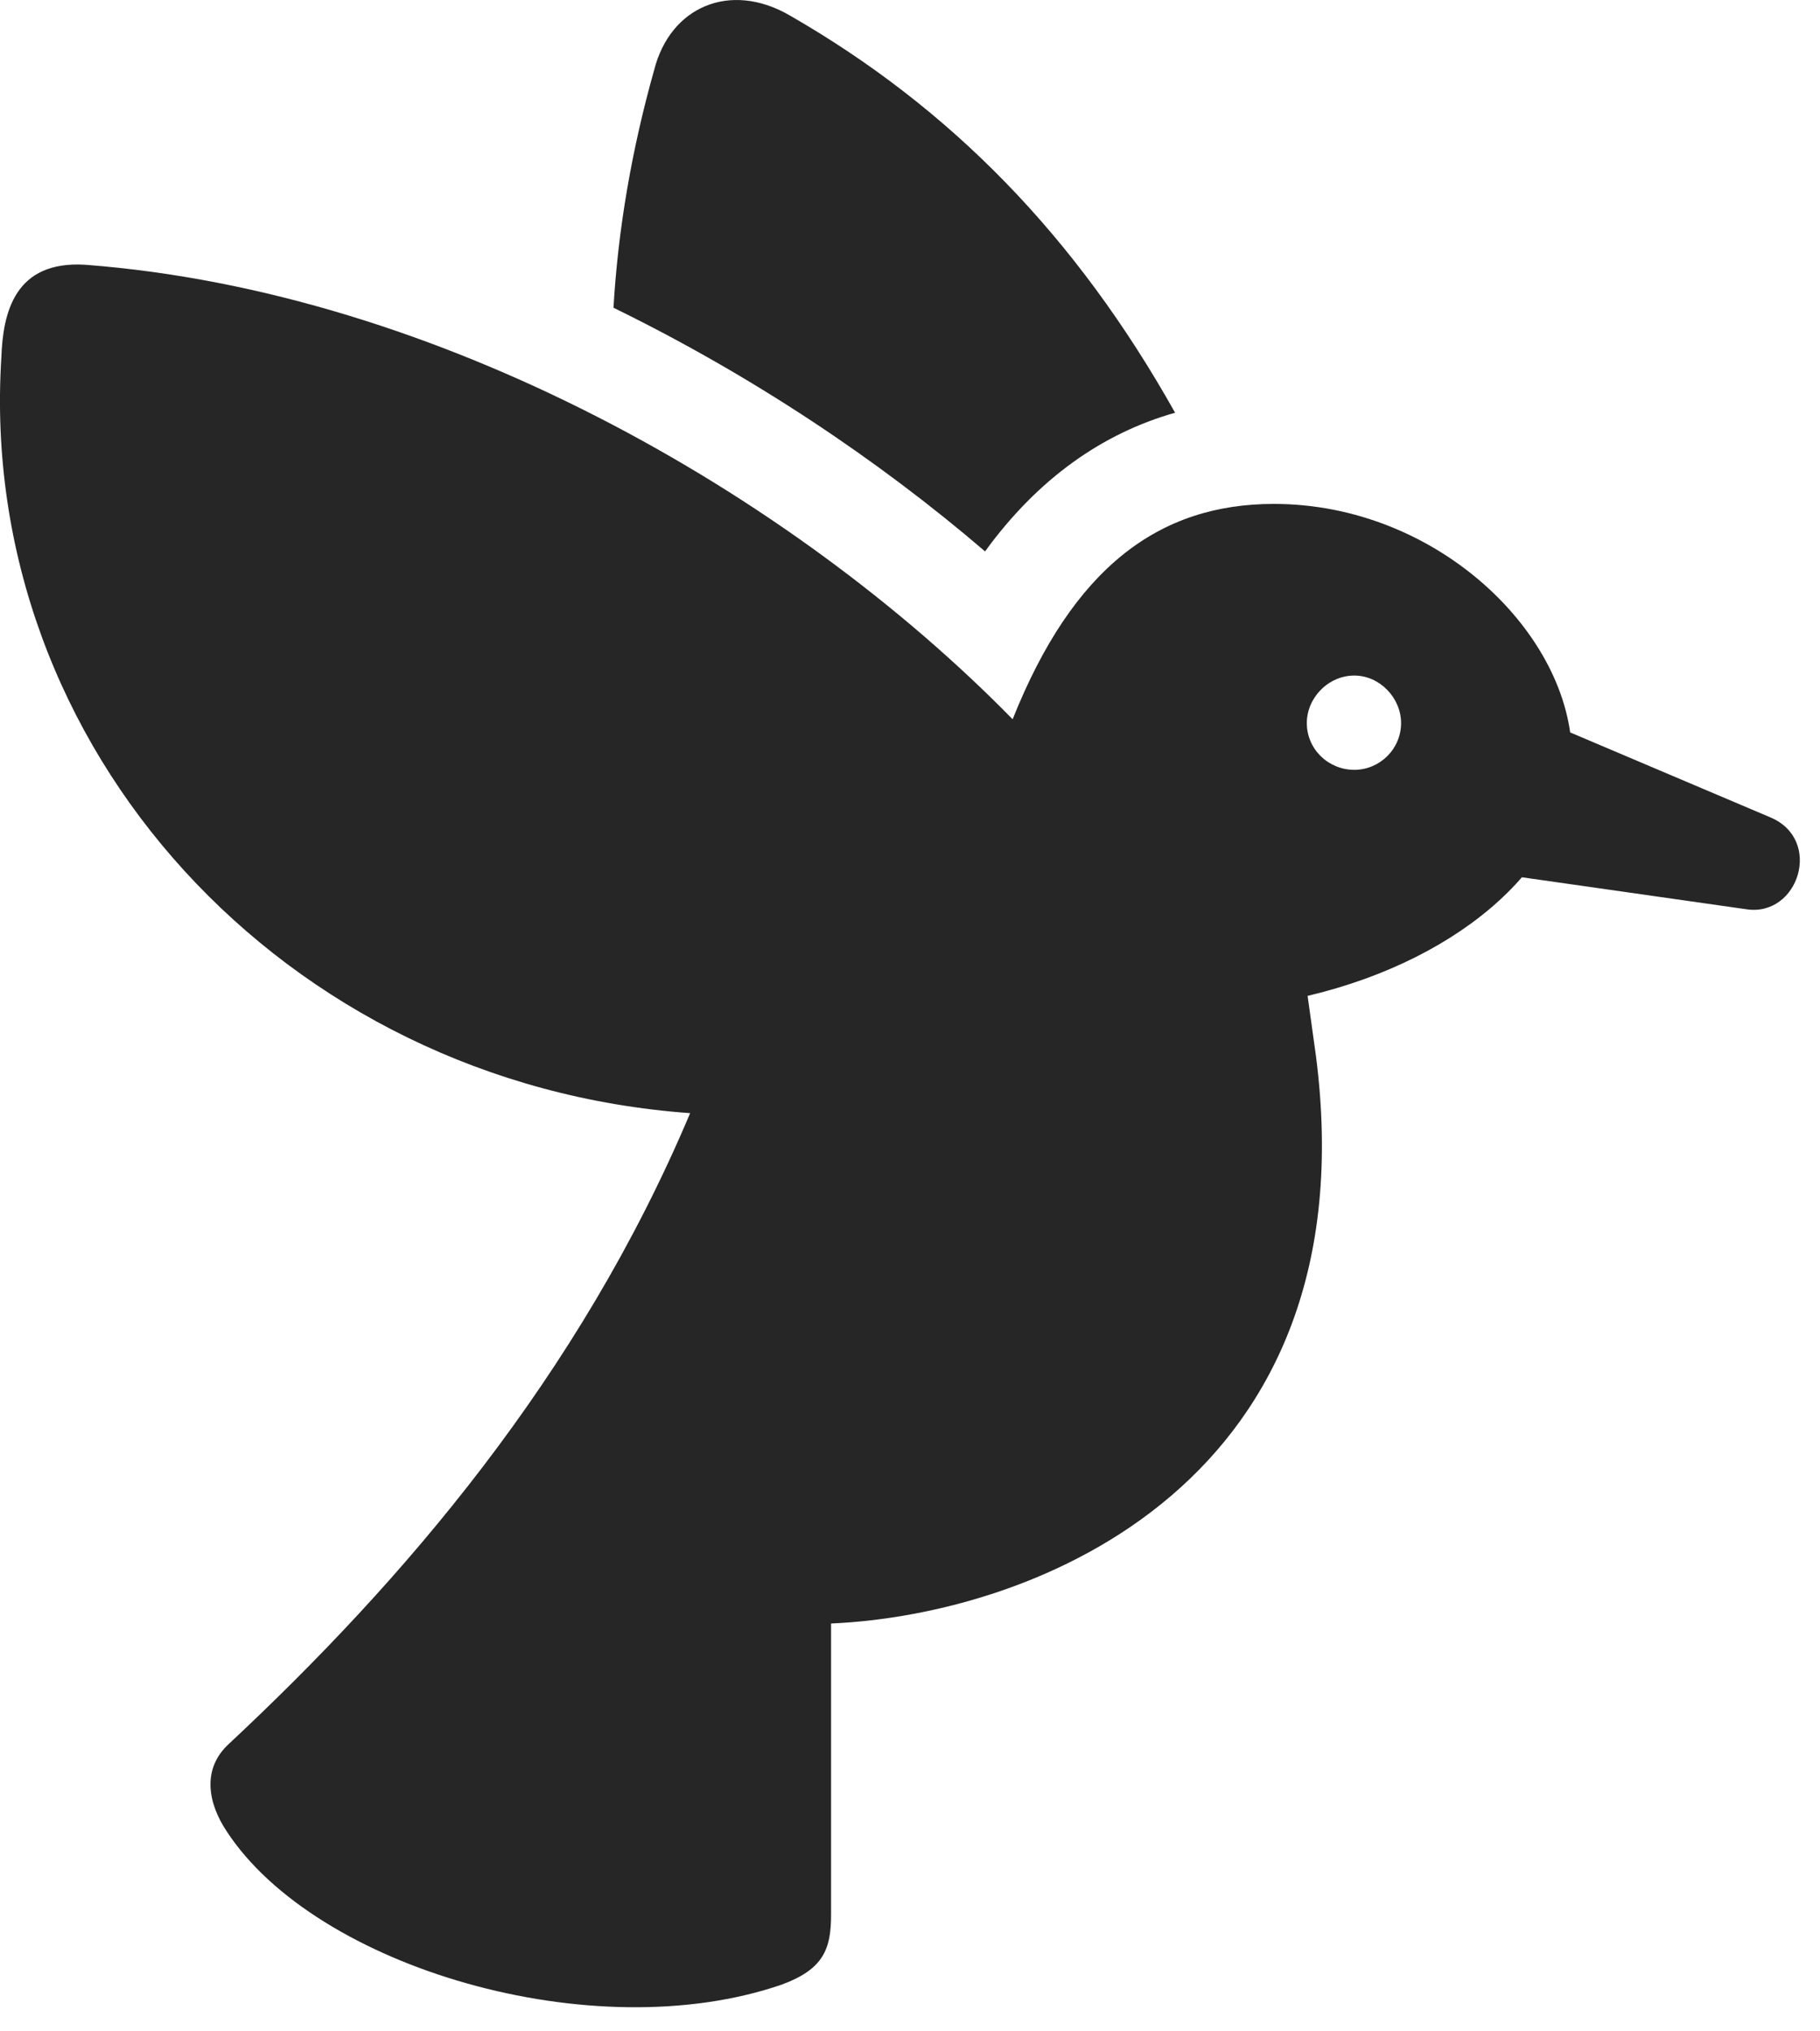 <?xml version="1.0" encoding="UTF-8"?>
<!--Generator: Apple Native CoreSVG 326-->
<!DOCTYPE svg
PUBLIC "-//W3C//DTD SVG 1.1//EN"
       "http://www.w3.org/Graphics/SVG/1.1/DTD/svg11.dtd">
<svg version="1.1" xmlns="http://www.w3.org/2000/svg" xmlns:xlink="http://www.w3.org/1999/xlink" viewBox="0 0 32.479 36.232">
 <g>
  <rect height="36.232" opacity="0" width="32.479" x="0" y="0"/>
  <path d="M22.733 8.99C20.683 8.99 19.151 10.125 18.071 12.832C14.12 8.798 7.817 5.203 1.528 4.724C0.257 4.642 0.052 5.585 0.024 6.378C-0.413 13.338 5.069 19.339 12.316 19.859C10.333 24.562 7.189 28.212 4.085 31.111C3.593 31.562 3.716 32.177 4.044 32.669C5.63 35.103 10.593 36.566 13.956 35.404C14.694 35.13 14.831 34.775 14.831 34.16L14.831 28.964C18.509 28.8 24.456 26.421 23.485 18.847L23.335 17.767C26.165 17.097 28.052 15.32 28.052 13.502C28.052 11.328 25.659 8.99 22.733 8.99ZM24.169 13.734C23.704 13.734 23.321 13.365 23.321 12.9C23.321 12.449 23.704 12.052 24.169 12.052C24.62 12.052 25.003 12.449 25.003 12.9C25.003 13.365 24.62 13.734 24.169 13.734ZM26.179 15.511L31.169 16.222C32.099 16.359 32.536 14.978 31.593 14.582L27.081 12.668ZM20.97 7.363C19.206 4.218 16.964 1.921 14.079 0.267C13.026-0.334 11.96 0.117 11.673 1.252C11.276 2.66 11.03 4.082 10.948 5.49C13.409 6.693 15.665 8.197 17.579 9.837C18.523 8.539 19.671 7.732 20.97 7.363Z" fill="black" fill-opacity="0.85"/>
 </g>
</svg>
